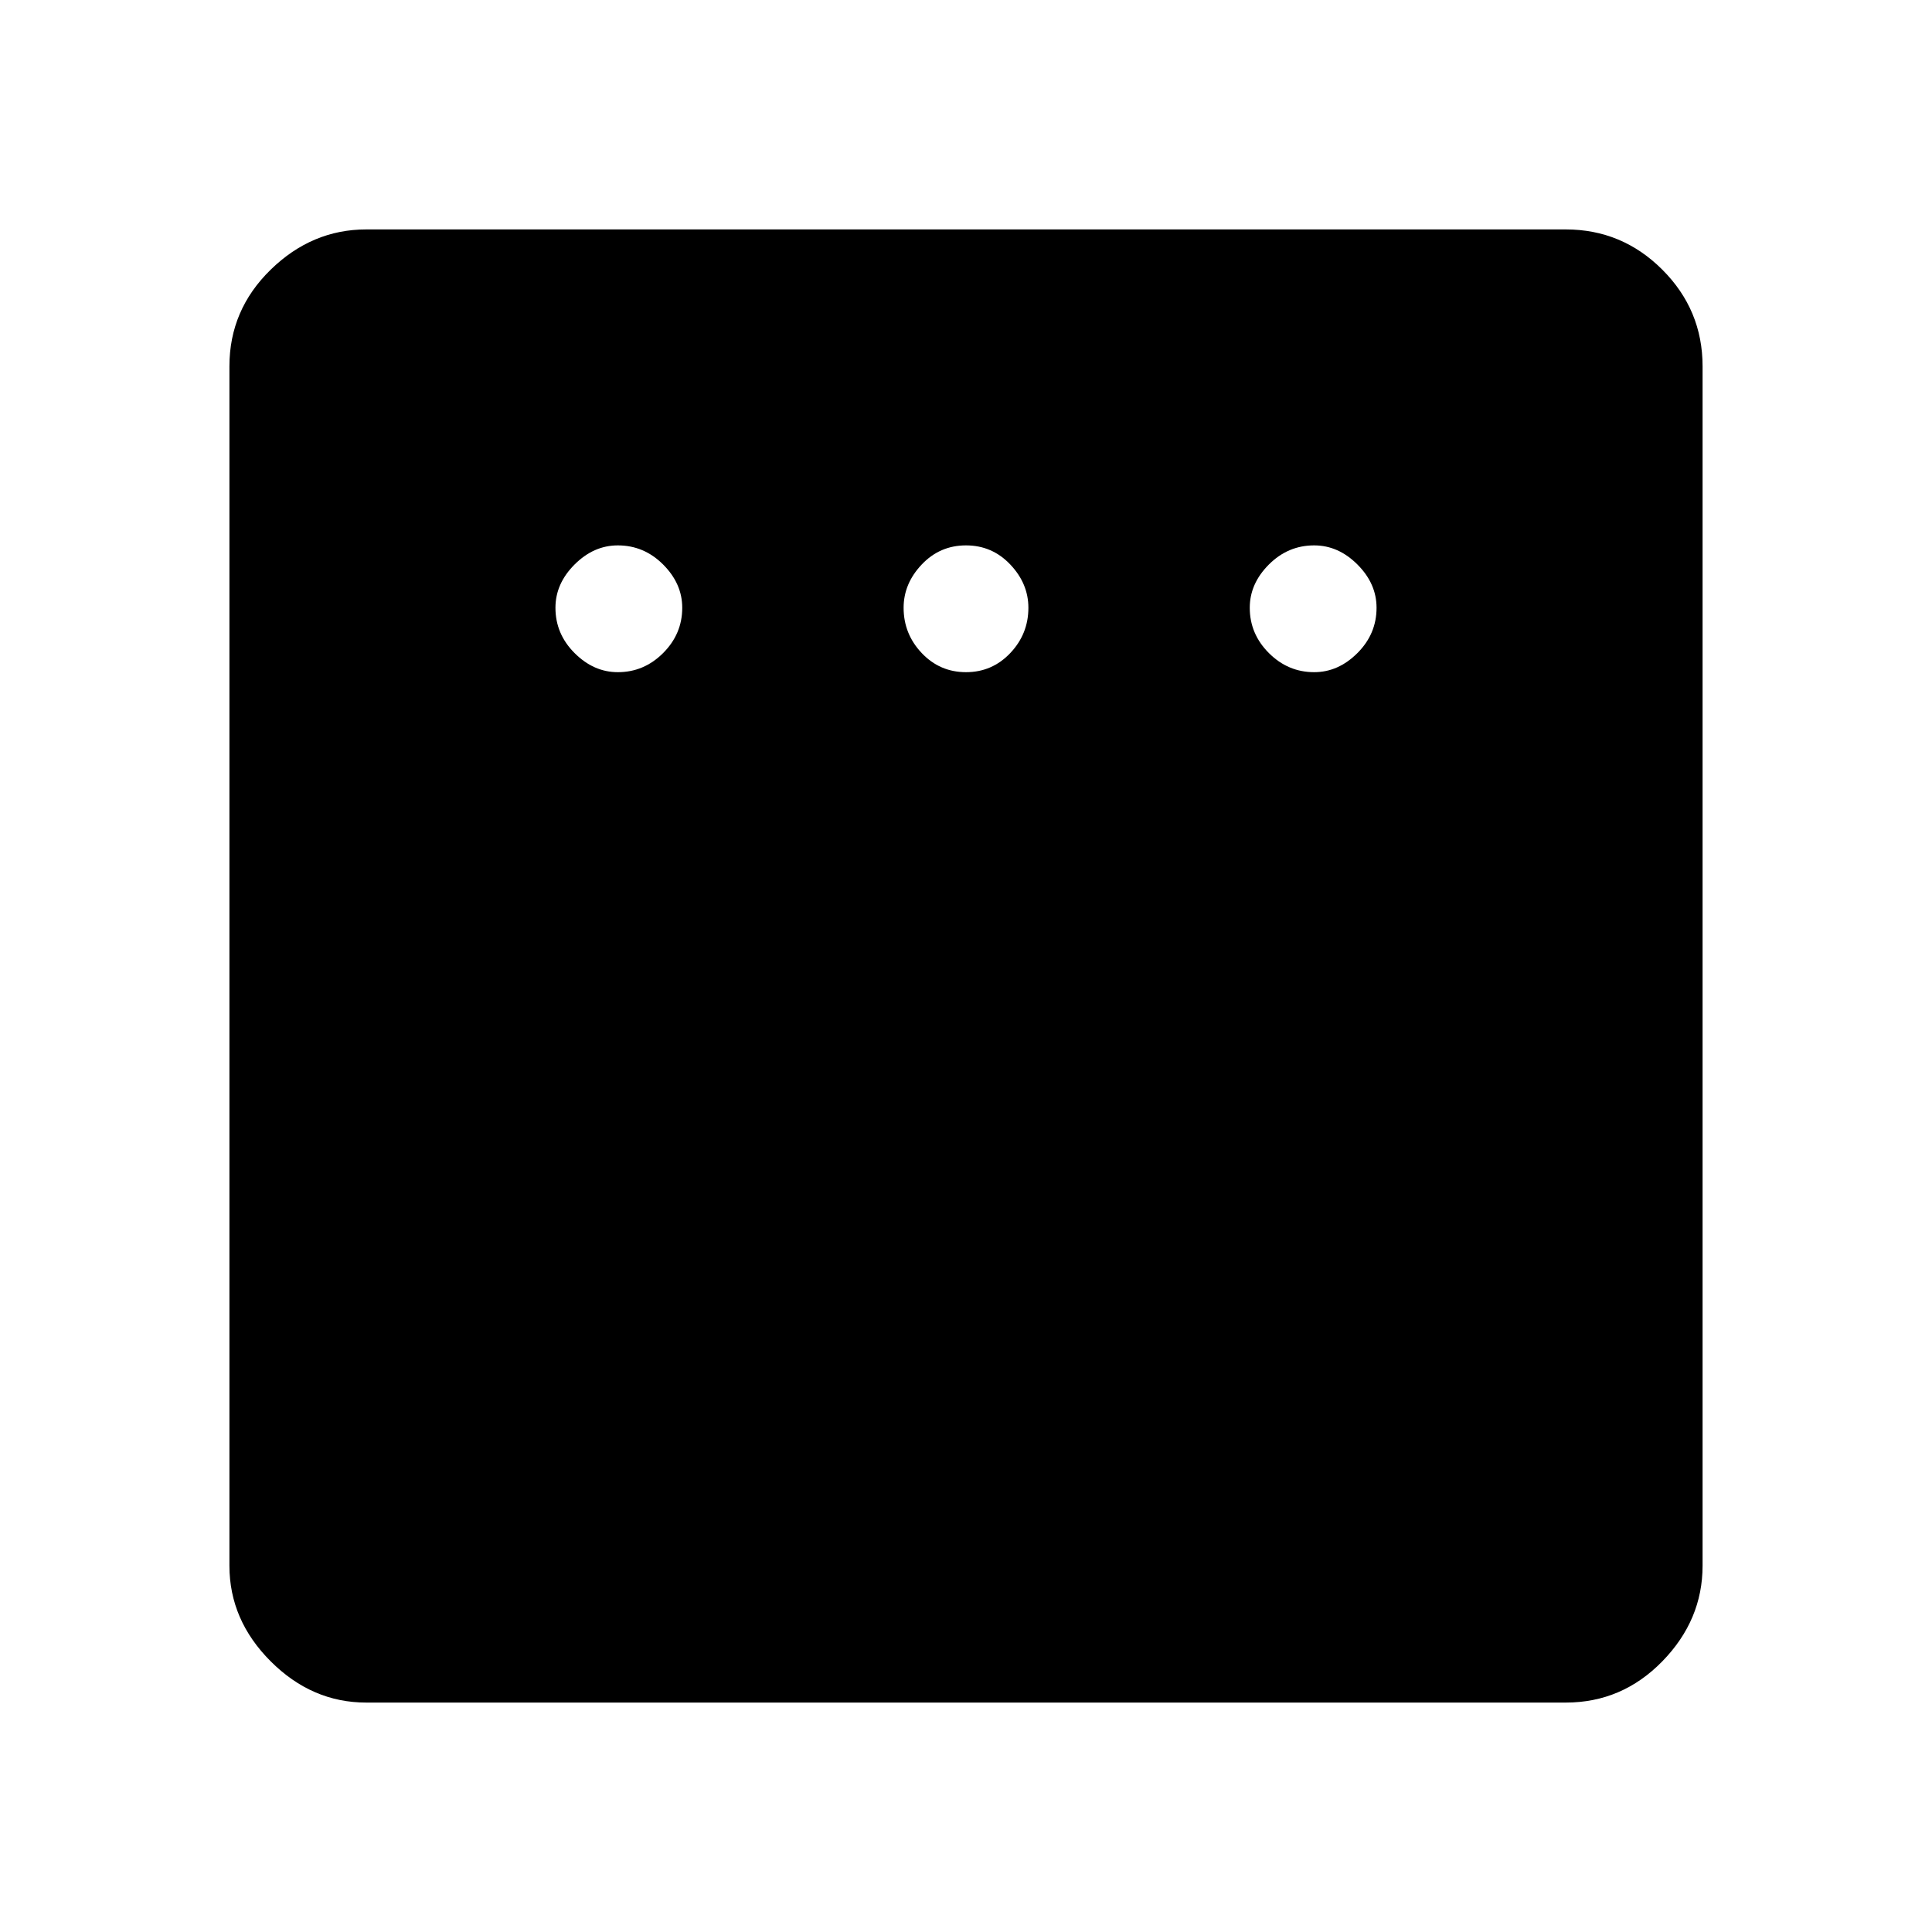 <svg xmlns="http://www.w3.org/2000/svg" width="48" height="48" viewBox="0 0 48 48"><path d="M15.35 16.7q.65 0 1.125-.475t.475-1.125q0-.6-.475-1.075t-1.125-.475q-.6 0-1.075.475T13.8 15.1q0 .65.475 1.125t1.075.475Zm8.65 0q.65 0 1.1-.475.45-.475.45-1.125 0-.6-.45-1.075T24 13.55q-.65 0-1.1.475-.45.475-.45 1.075 0 .65.45 1.125t1.1.475Zm8.65 0q.6 0 1.075-.475T34.2 15.1q0-.6-.475-1.075t-1.075-.475q-.65 0-1.125.475T31.05 15.1q0 .65.475 1.125t1.125.475ZM9.1 42.3q-1.35 0-2.375-1.025T5.7 38.9V9.1q0-1.4 1.025-2.4t2.375-1h29.8q1.4 0 2.4 1t1 2.4v29.8q0 1.35-1 2.375T38.9 42.3Z"/></svg>